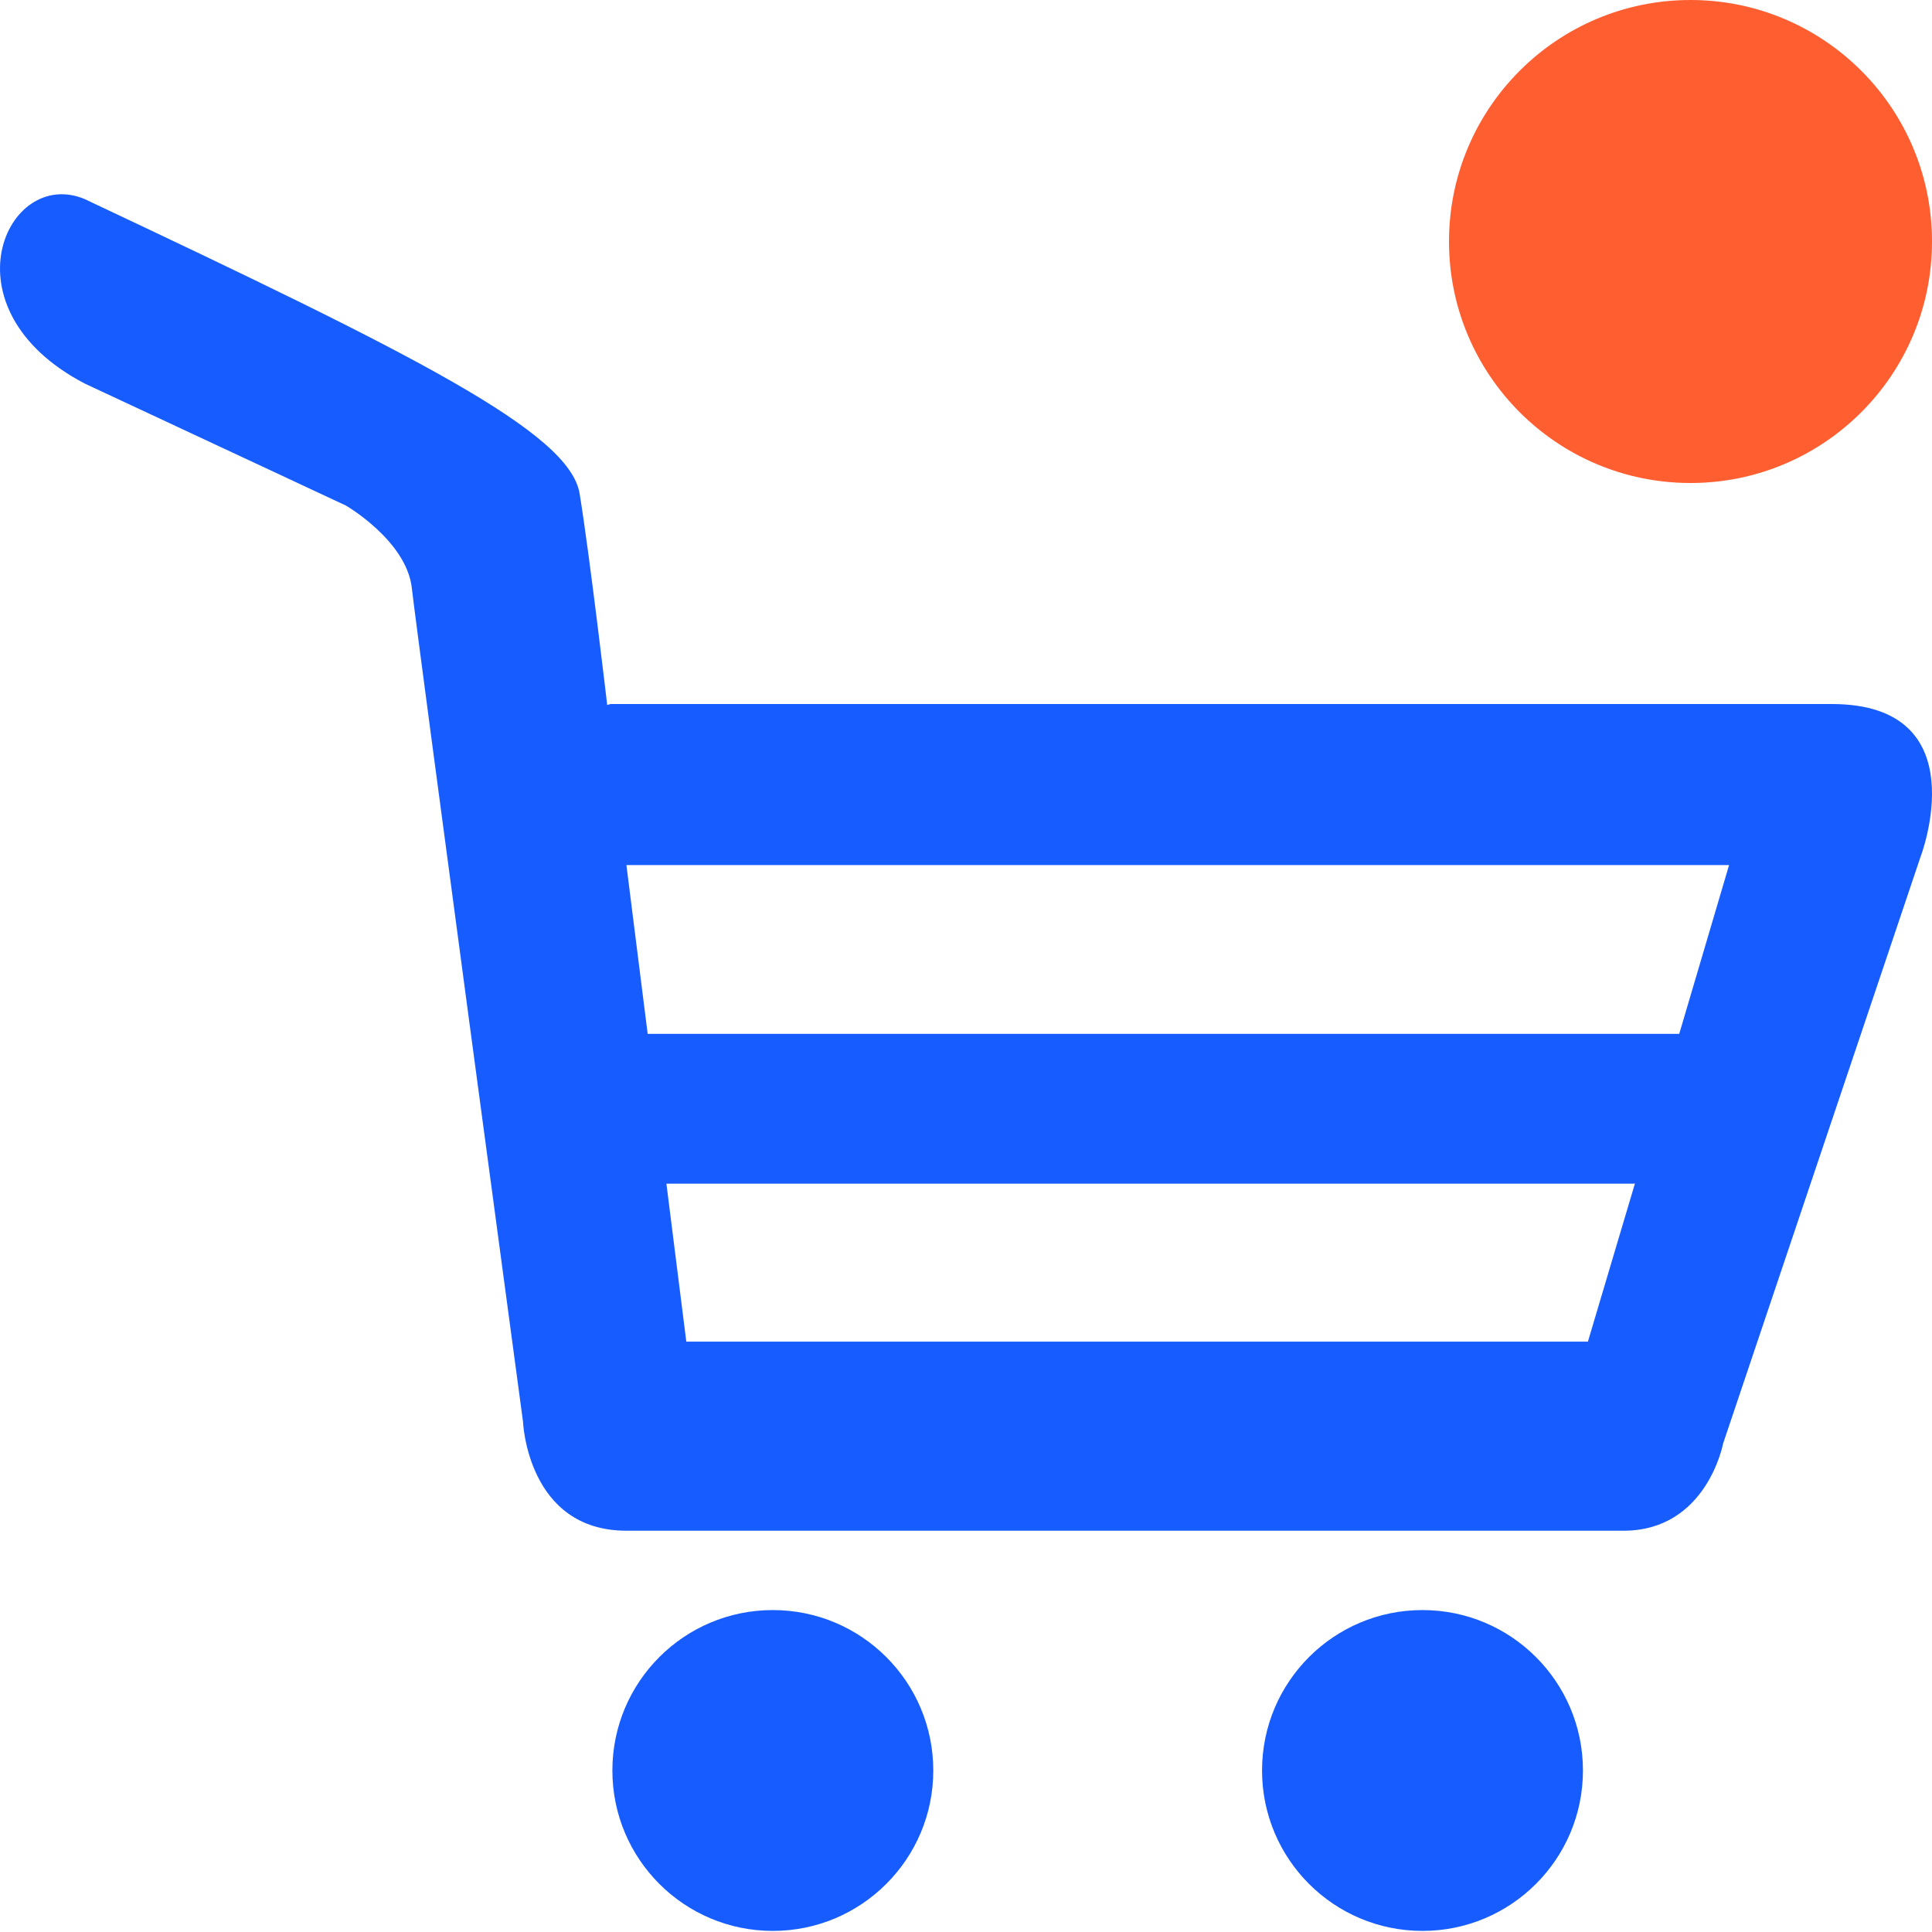 <svg width="30" height="30" viewBox="0 0 30 30" fill="none" xmlns="http://www.w3.org/2000/svg">
<g clip-path="url(#clip0)">
<path d="M14.492 27.492C14.492 28.868 13.376 29.983 12 29.983C10.624 29.983 9.509 28.868 9.509 27.492C9.509 26.116 10.624 25.001 12 25.001C13.376 25.001 14.492 26.116 14.492 27.492ZM22.088 25.001C20.712 25.001 19.597 26.116 19.597 27.492C19.597 28.868 20.712 29.983 22.088 29.983C23.464 29.983 24.58 28.868 24.58 27.492C24.58 26.116 23.464 25.001 22.088 25.001ZM29.822 13.305L26.756 22.416C26.756 22.416 26.503 23.769 25.209 23.769C23.917 23.769 11.272 23.769 9.729 23.769C8.186 23.769 8.121 22.074 8.121 22.074C8.121 22.074 6.477 9.871 6.395 9.133C6.314 8.396 5.371 7.85 5.371 7.85L1.314 5.955C-0.907 4.793 0.103 2.583 1.314 3.091C6.458 5.517 8.848 6.712 9.001 7.668C9.157 8.626 9.427 10.932 9.427 10.932V10.947C9.459 10.938 9.481 10.932 9.481 10.932C9.481 10.932 25.256 10.932 28.442 10.932C30.731 10.932 29.822 13.309 29.822 13.305ZM25.387 18.378L25.356 18.38H10.348L10.657 20.833H24.657L25.387 18.378ZM26.849 13.433H9.727L10.057 16.054C13.341 16.054 22.959 16.054 26.075 16.054L26.849 13.433Z" fill="#175CFF"/>
</g>
<circle cx="26.25" cy="3.75" r="3.75" fill="#FF5E31"/>
<defs>
<clipPath>
<rect width="30" height="30" fill="white" transform="translate(0 1.5)"/>
</clipPath>
</defs>
</svg>
